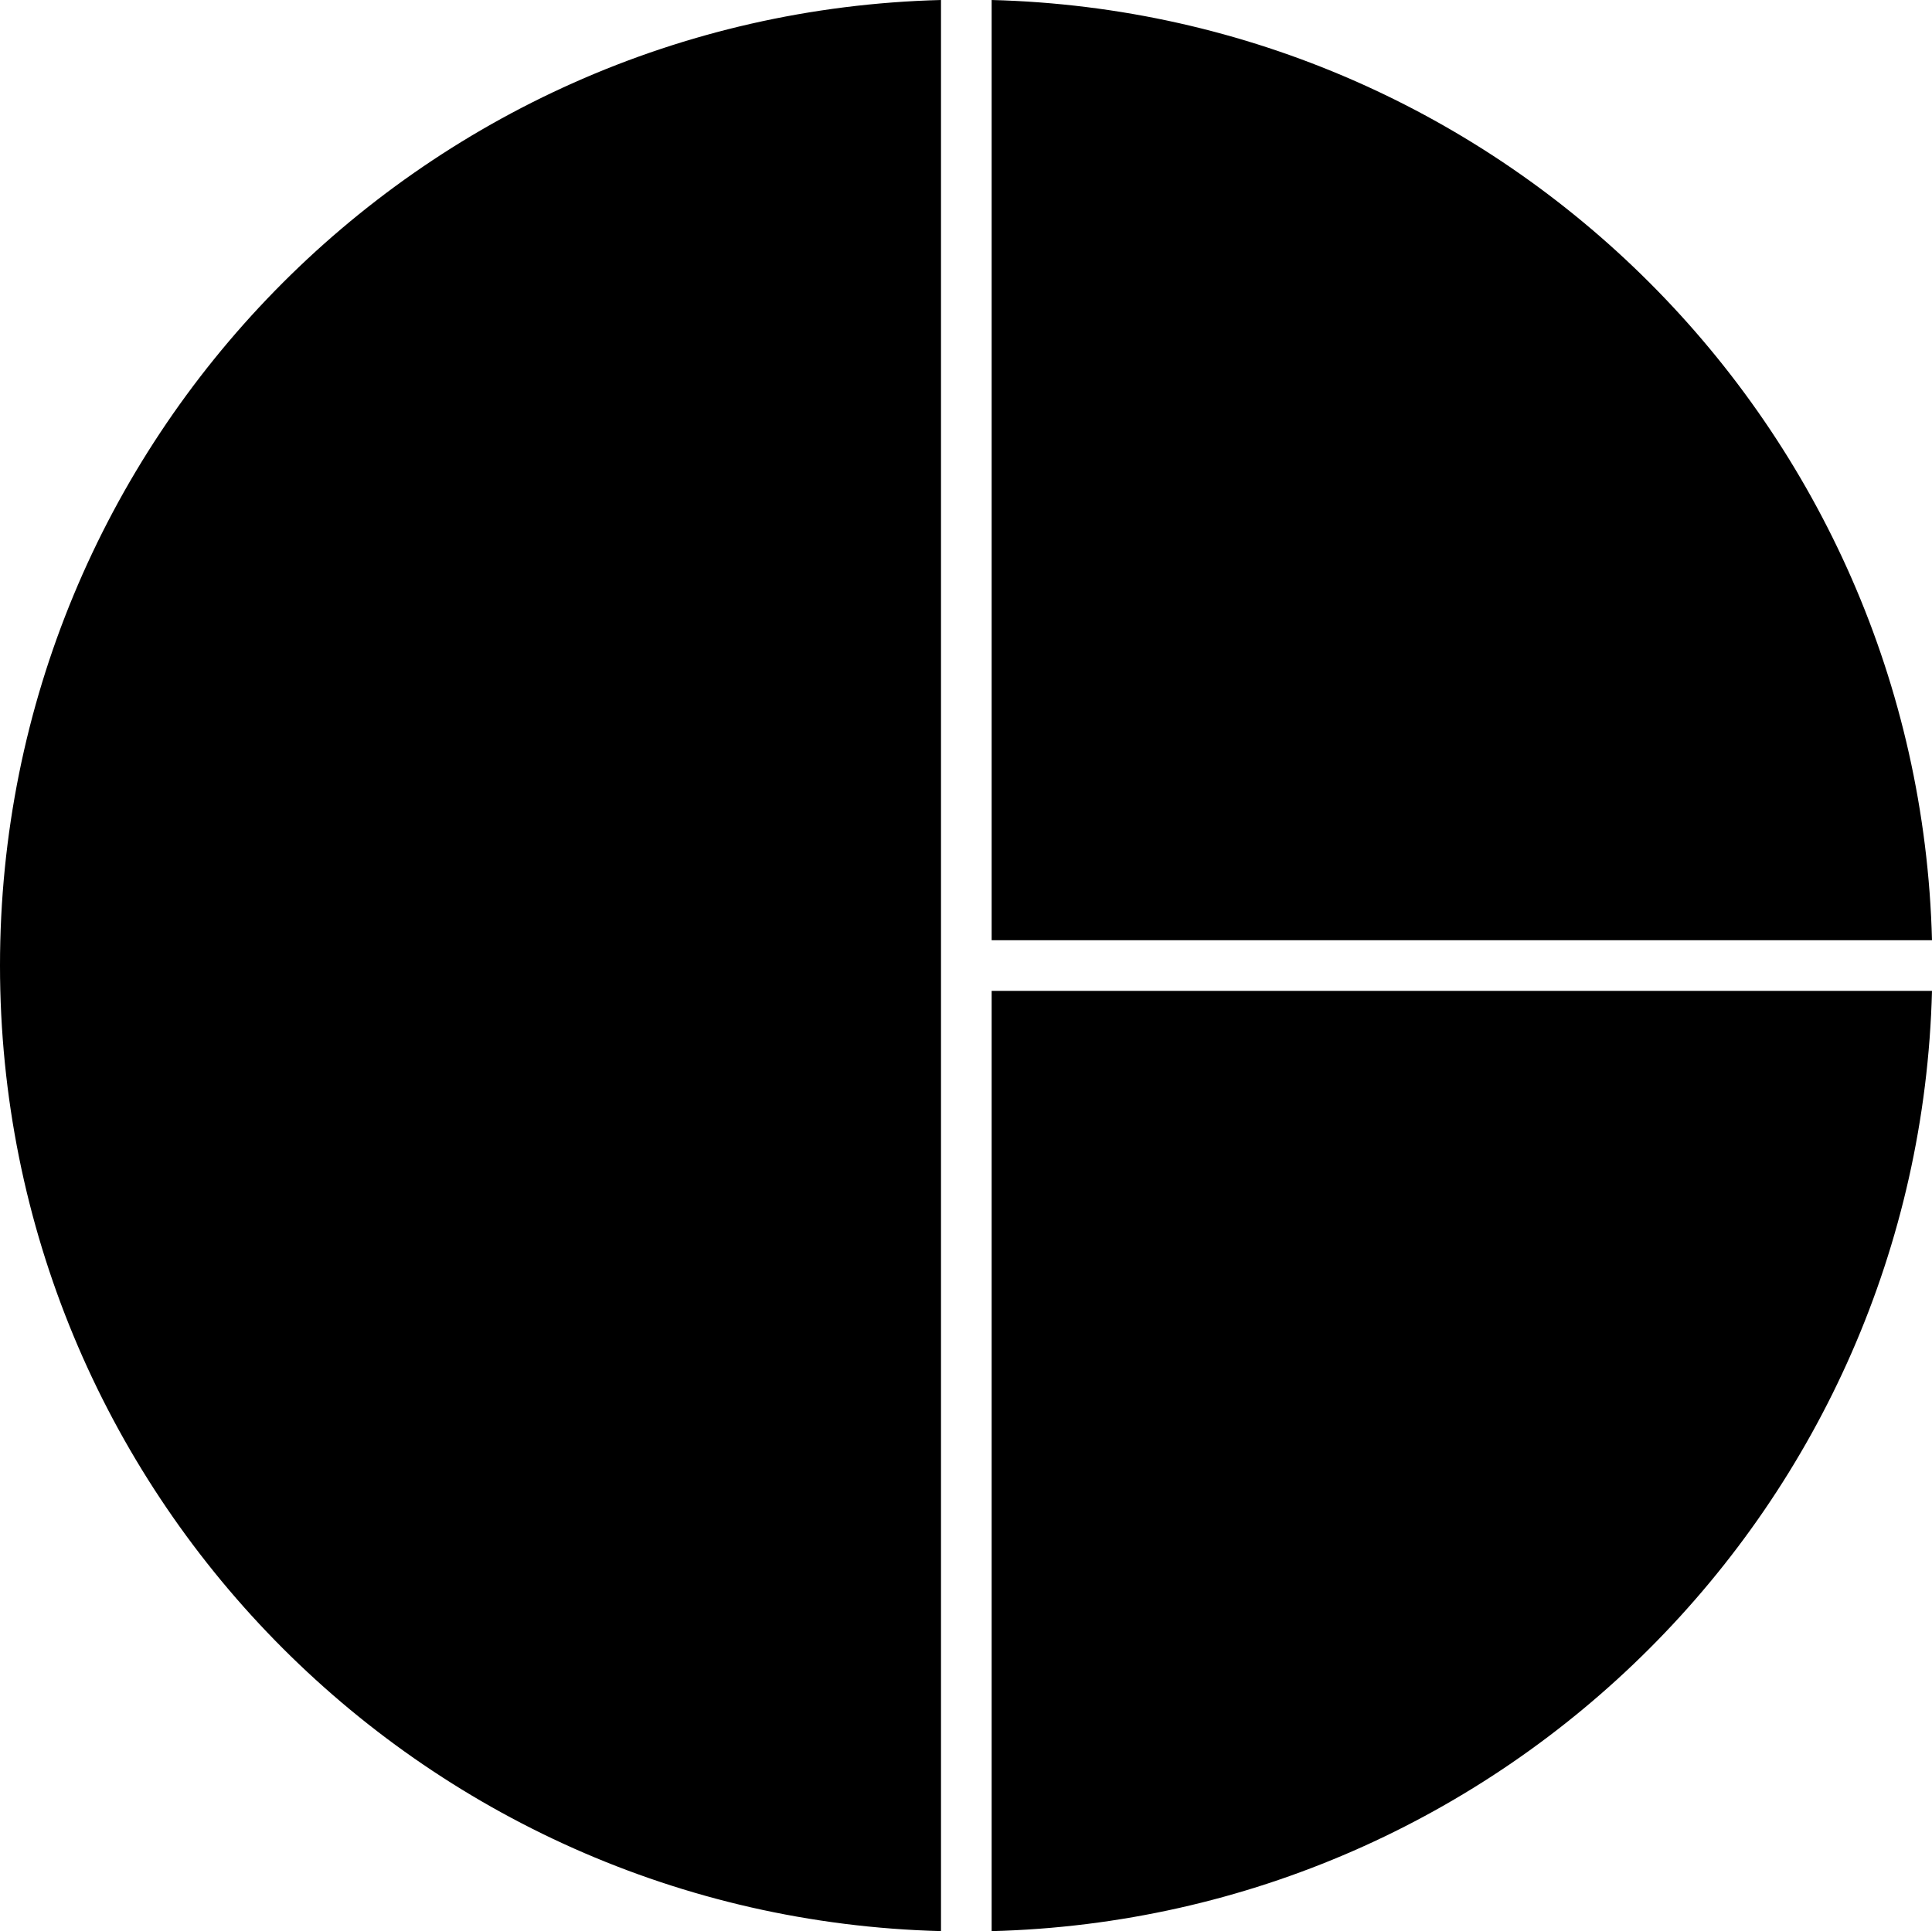 <svg xmlns="http://www.w3.org/2000/svg" width="642" viewBox="0 0 642 641.79" height="641.79" data-name="Layer 1"><path d="M329.52 312.48H642C637.6 141.84 500.16 4.4 329.52 0v312.48ZM312.69 0C139.25 4.47 0 146.37 0 320.89s139.25 316.42 312.69 320.89V0ZM329.52 329.31v312.48C500.16 637.39 637.6 499.95 642 329.31H329.52Z"></path></svg>